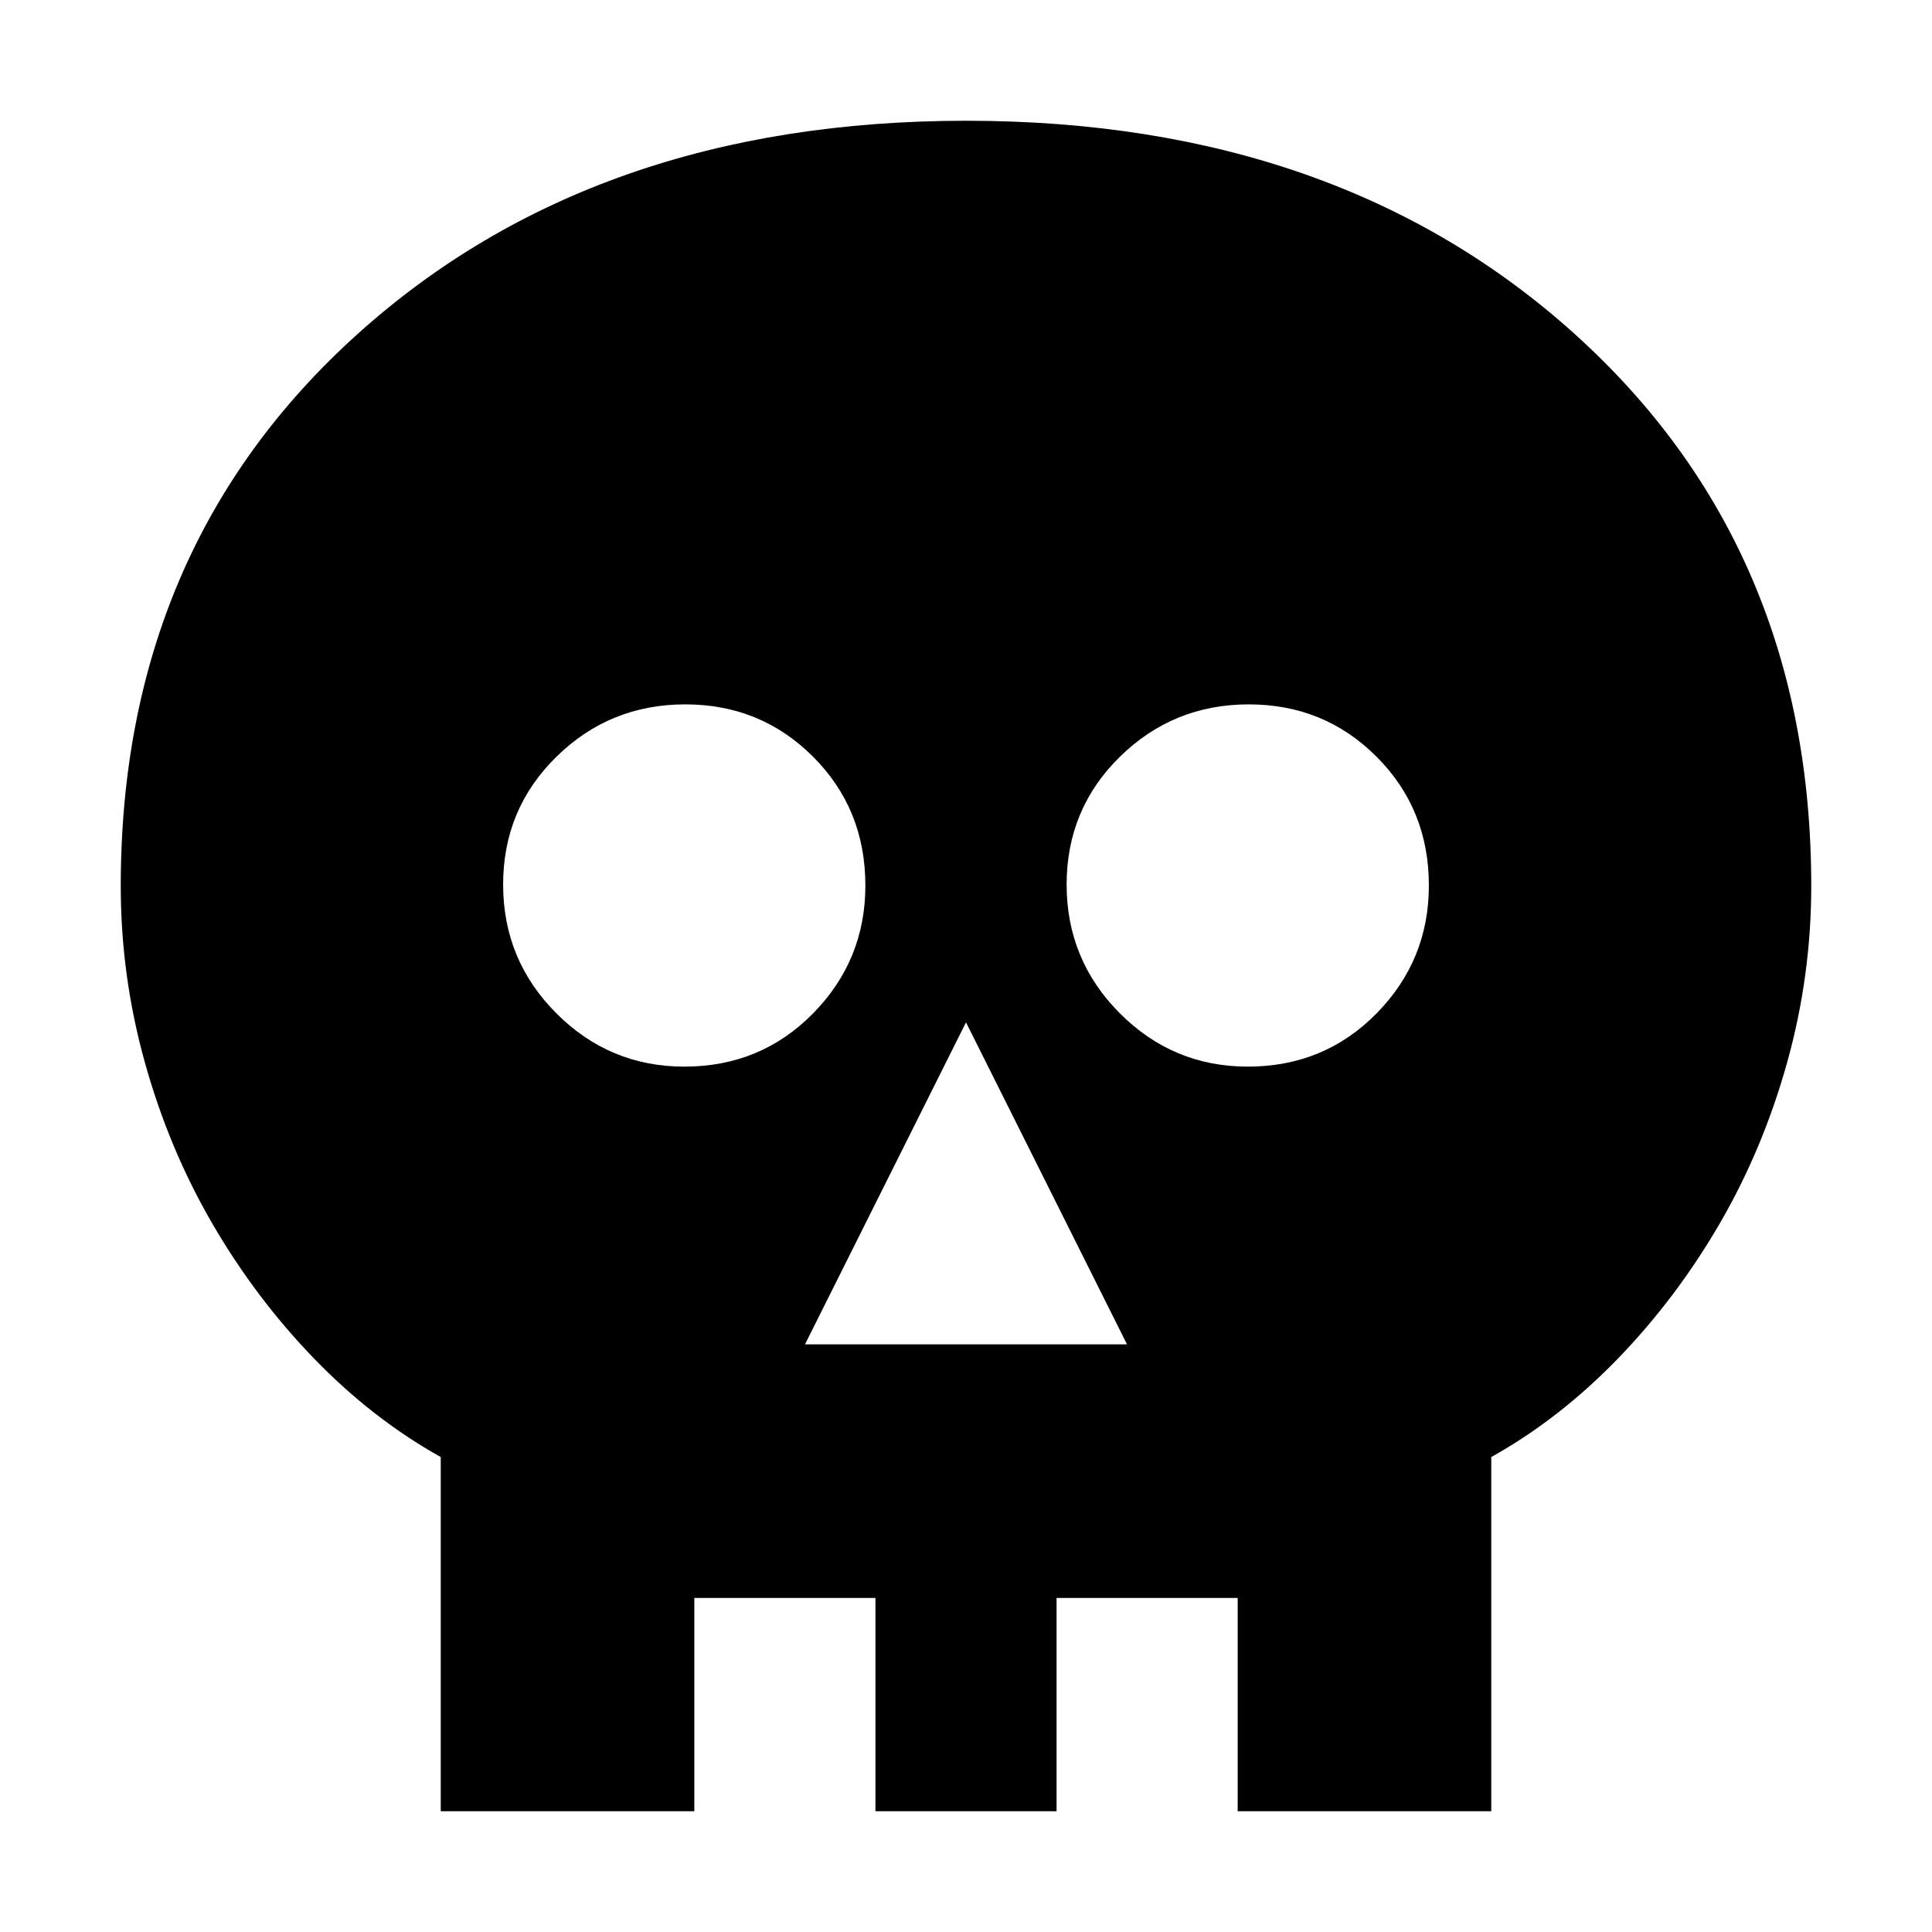 <svg xmlns="http://www.w3.org/2000/svg" height="24" viewBox="0 -960 960 960" width="24"><path d="M400-292h160l-80-160-80 160Zm-60-138q38 0 64-26.44T430-520q0-38-26-64t-63.5-26q-37.5 0-64 26T250-520.5q0 37.5 26.44 64T340-430Zm280 0q38 0 64-26.44T710-520q0-38-26-64t-63.5-26q-37.5 0-64 26T530-520.5q0 37.5 26.44 64T620-430ZM219-60v-176q-34-19-63-49t-50.5-67Q84-389 72-432t-12-87.73Q60-688 177.64-794q117.64-106 302.5-106T782.5-794Q900-688 900-519.73 900-475 888-432q-12 43-33.5 80T804-285q-29 30-63 49v176H615v-106h-90v106h-90v-106h-90v106H219Z"/></svg>